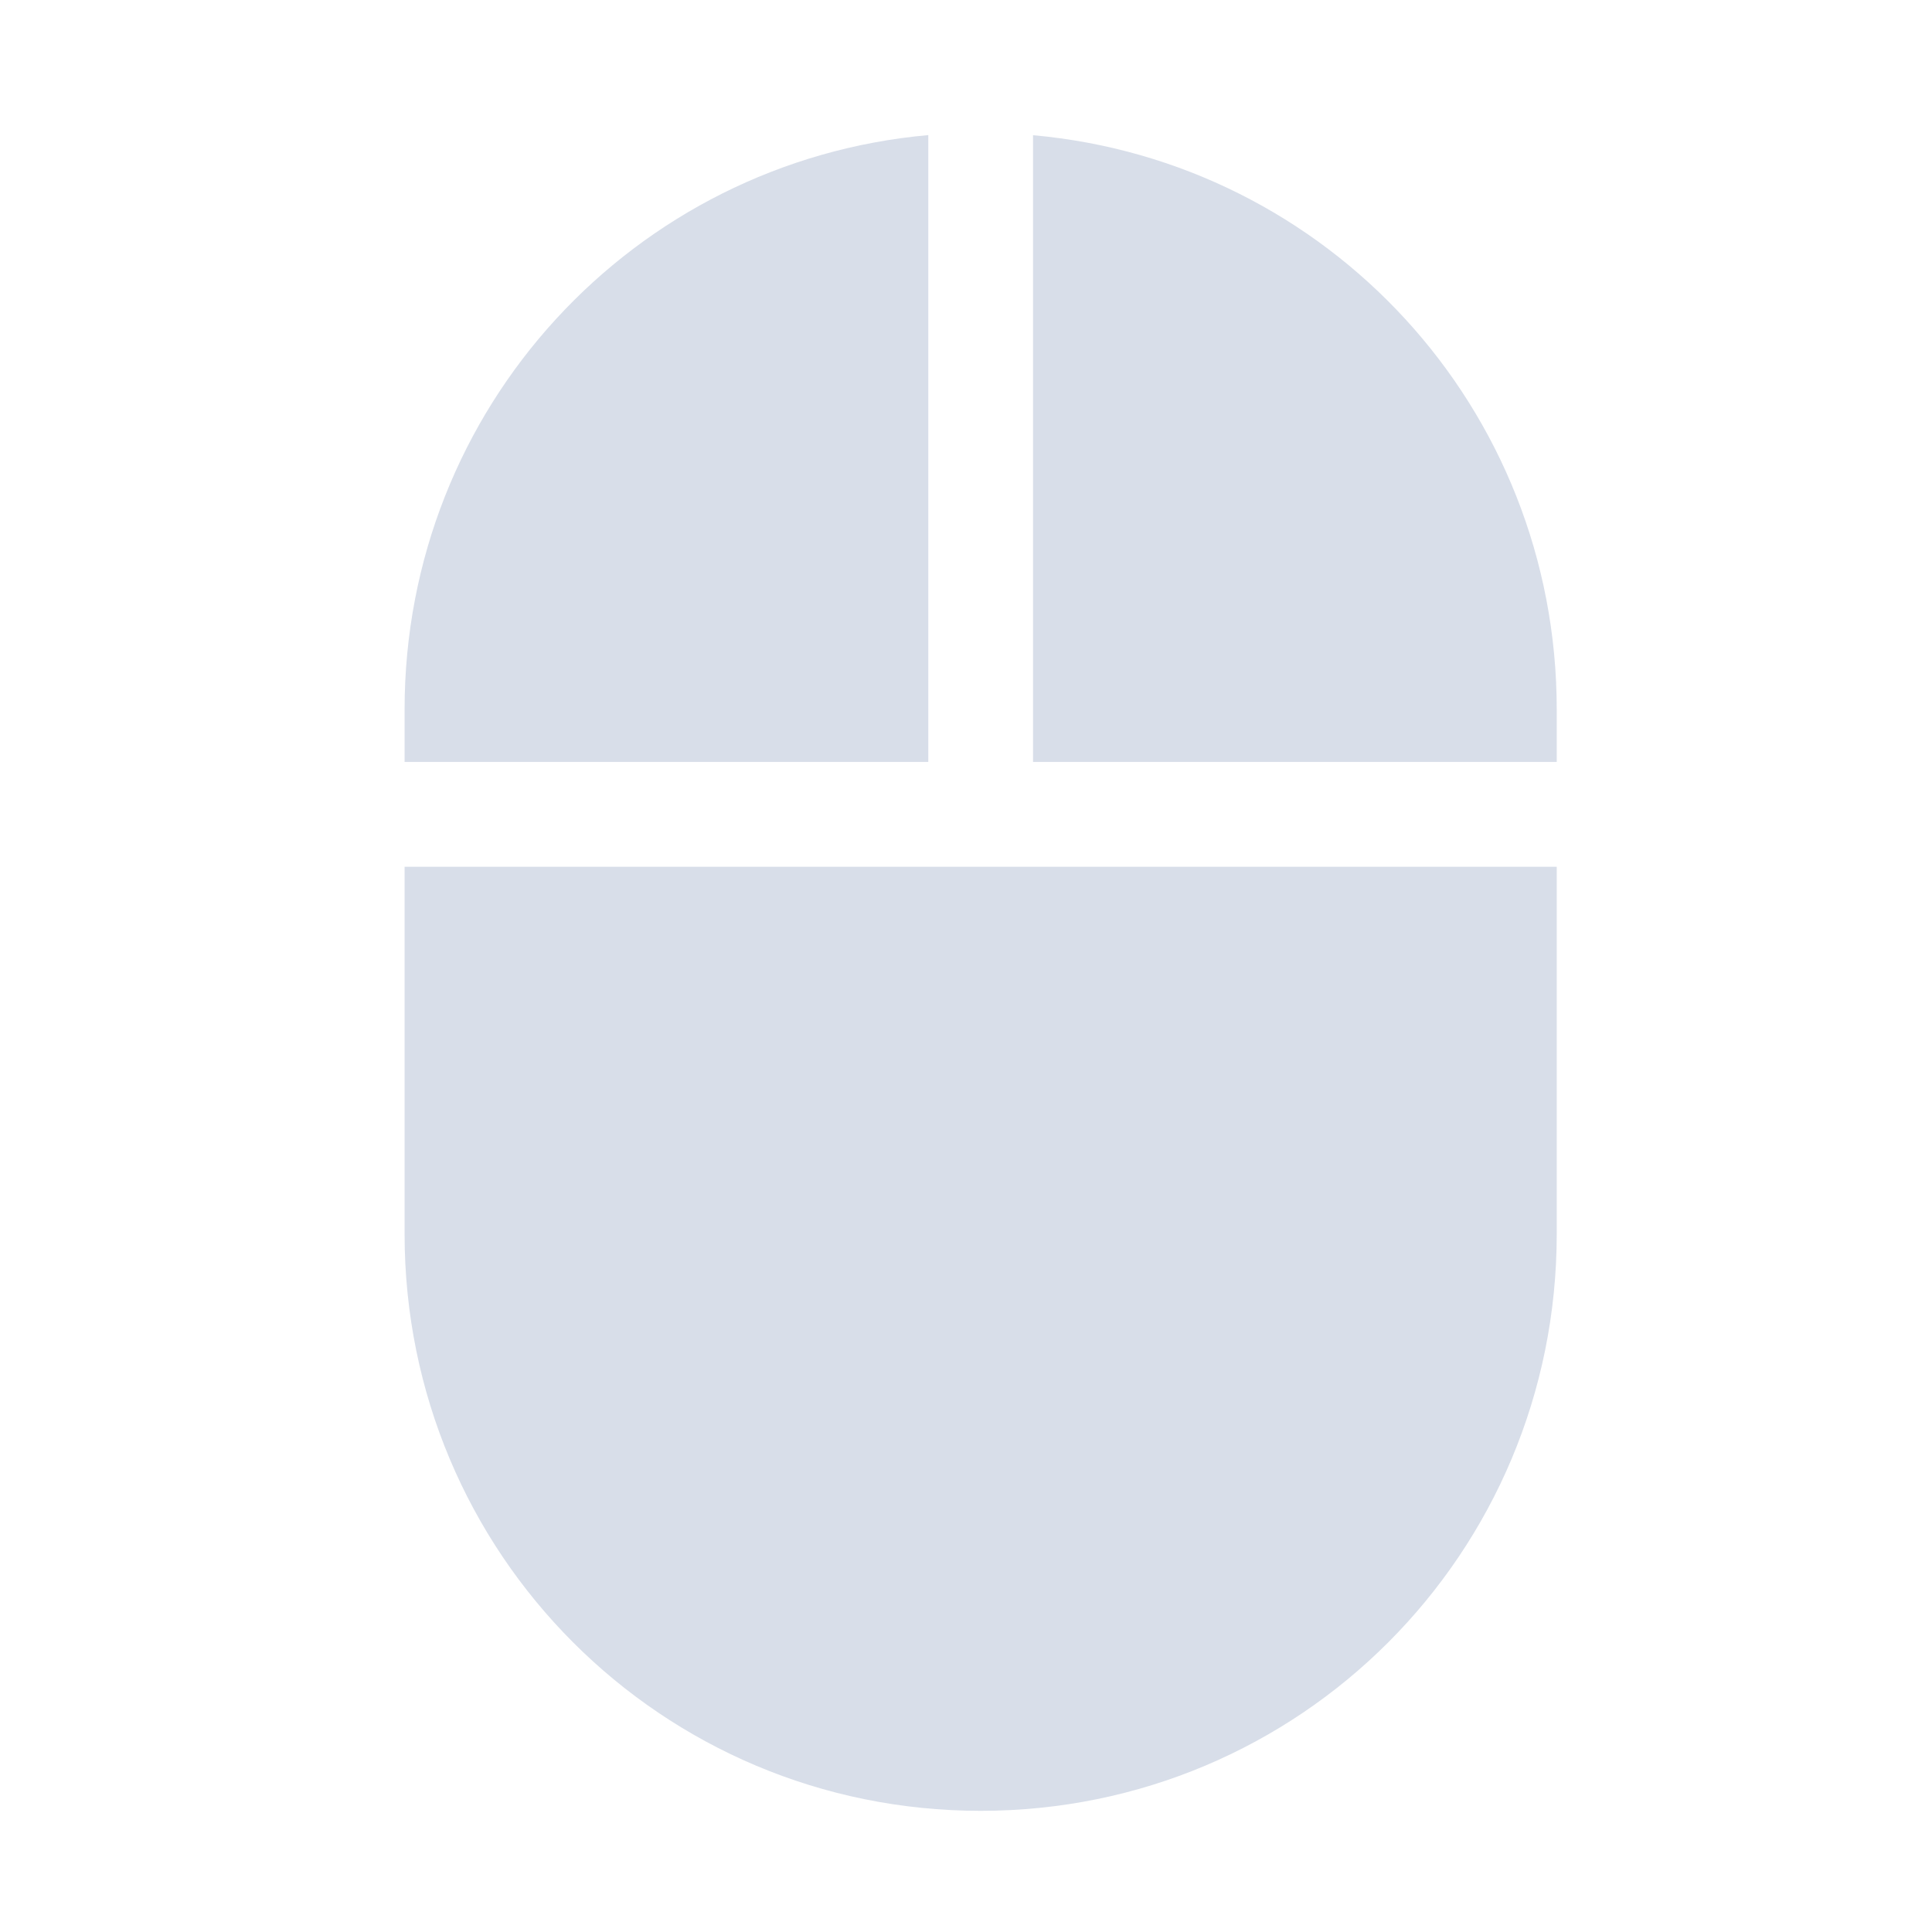 <?xml version='1.0' encoding='UTF-8'?>
<svg xmlns:inkscape="http://www.inkscape.org/namespaces/inkscape" xmlns:sodipodi="http://sodipodi.sourceforge.net/DTD/sodipodi-0.dtd" xmlns="http://www.w3.org/2000/svg" xmlns:svg="http://www.w3.org/2000/svg" xmlns:rdf="http://www.w3.org/1999/02/22-rdf-syntax-ns#" xmlns:cc="http://creativecommons.org/ns#" xmlns:dc="http://purl.org/dc/elements/1.1/" width="64" height="64" version="1.1" viewBox="0 0 16.933 16.933" id="svg7" sodipodi:docname="org.xfce.settings.mouse.svg" inkscape:version="1.4 (e7c3feb100, 2024-10-09)">
  <sodipodi:namedview id="namedview7" pagecolor="#9c4444" bordercolor="#000000" borderopacity="0.25" inkscape:showpageshadow="2" inkscape:pageopacity="0.0" inkscape:pagecheckerboard="0" inkscape:deskcolor="#d1d1d1" inkscape:zoom="6.15625" inkscape:cx="19.573604" inkscape:cy="29.725888" inkscape:window-width="1183" inkscape:window-height="941" inkscape:window-x="35" inkscape:window-y="32" inkscape:window-maximized="0" inkscape:current-layer="svg7" showgrid="false"/>
  <defs id="defs2">
    <style id="current-color-scheme" type="text/css">.ColorScheme-Text {color:#d8dee9} .ColorScheme-Highlight {color:#3b4252}</style></defs>
  <path style="fill:currentColor;fill-opacity:1;stroke:none;stroke-width:0.469;stroke-dasharray:none;stroke-opacity:0.3" class="ColorScheme-Text" d="M 8.136,1.184 C 5.556,1.415 3.546,3.573 3.546,6.219 v 0.459 h 4.59 z m 0.918,0 V 6.678 H 13.644 V 6.219 c 0,-2.646 -2.01,-4.803 -4.59,-5.034 z M 3.546,7.597 v 3.218 c 0,2.801 2.252,5.056 5.049,5.056 2.797,0 5.049,-2.255 5.049,-5.056 V 7.597 Z" id="path5-5"/>
  </svg>
